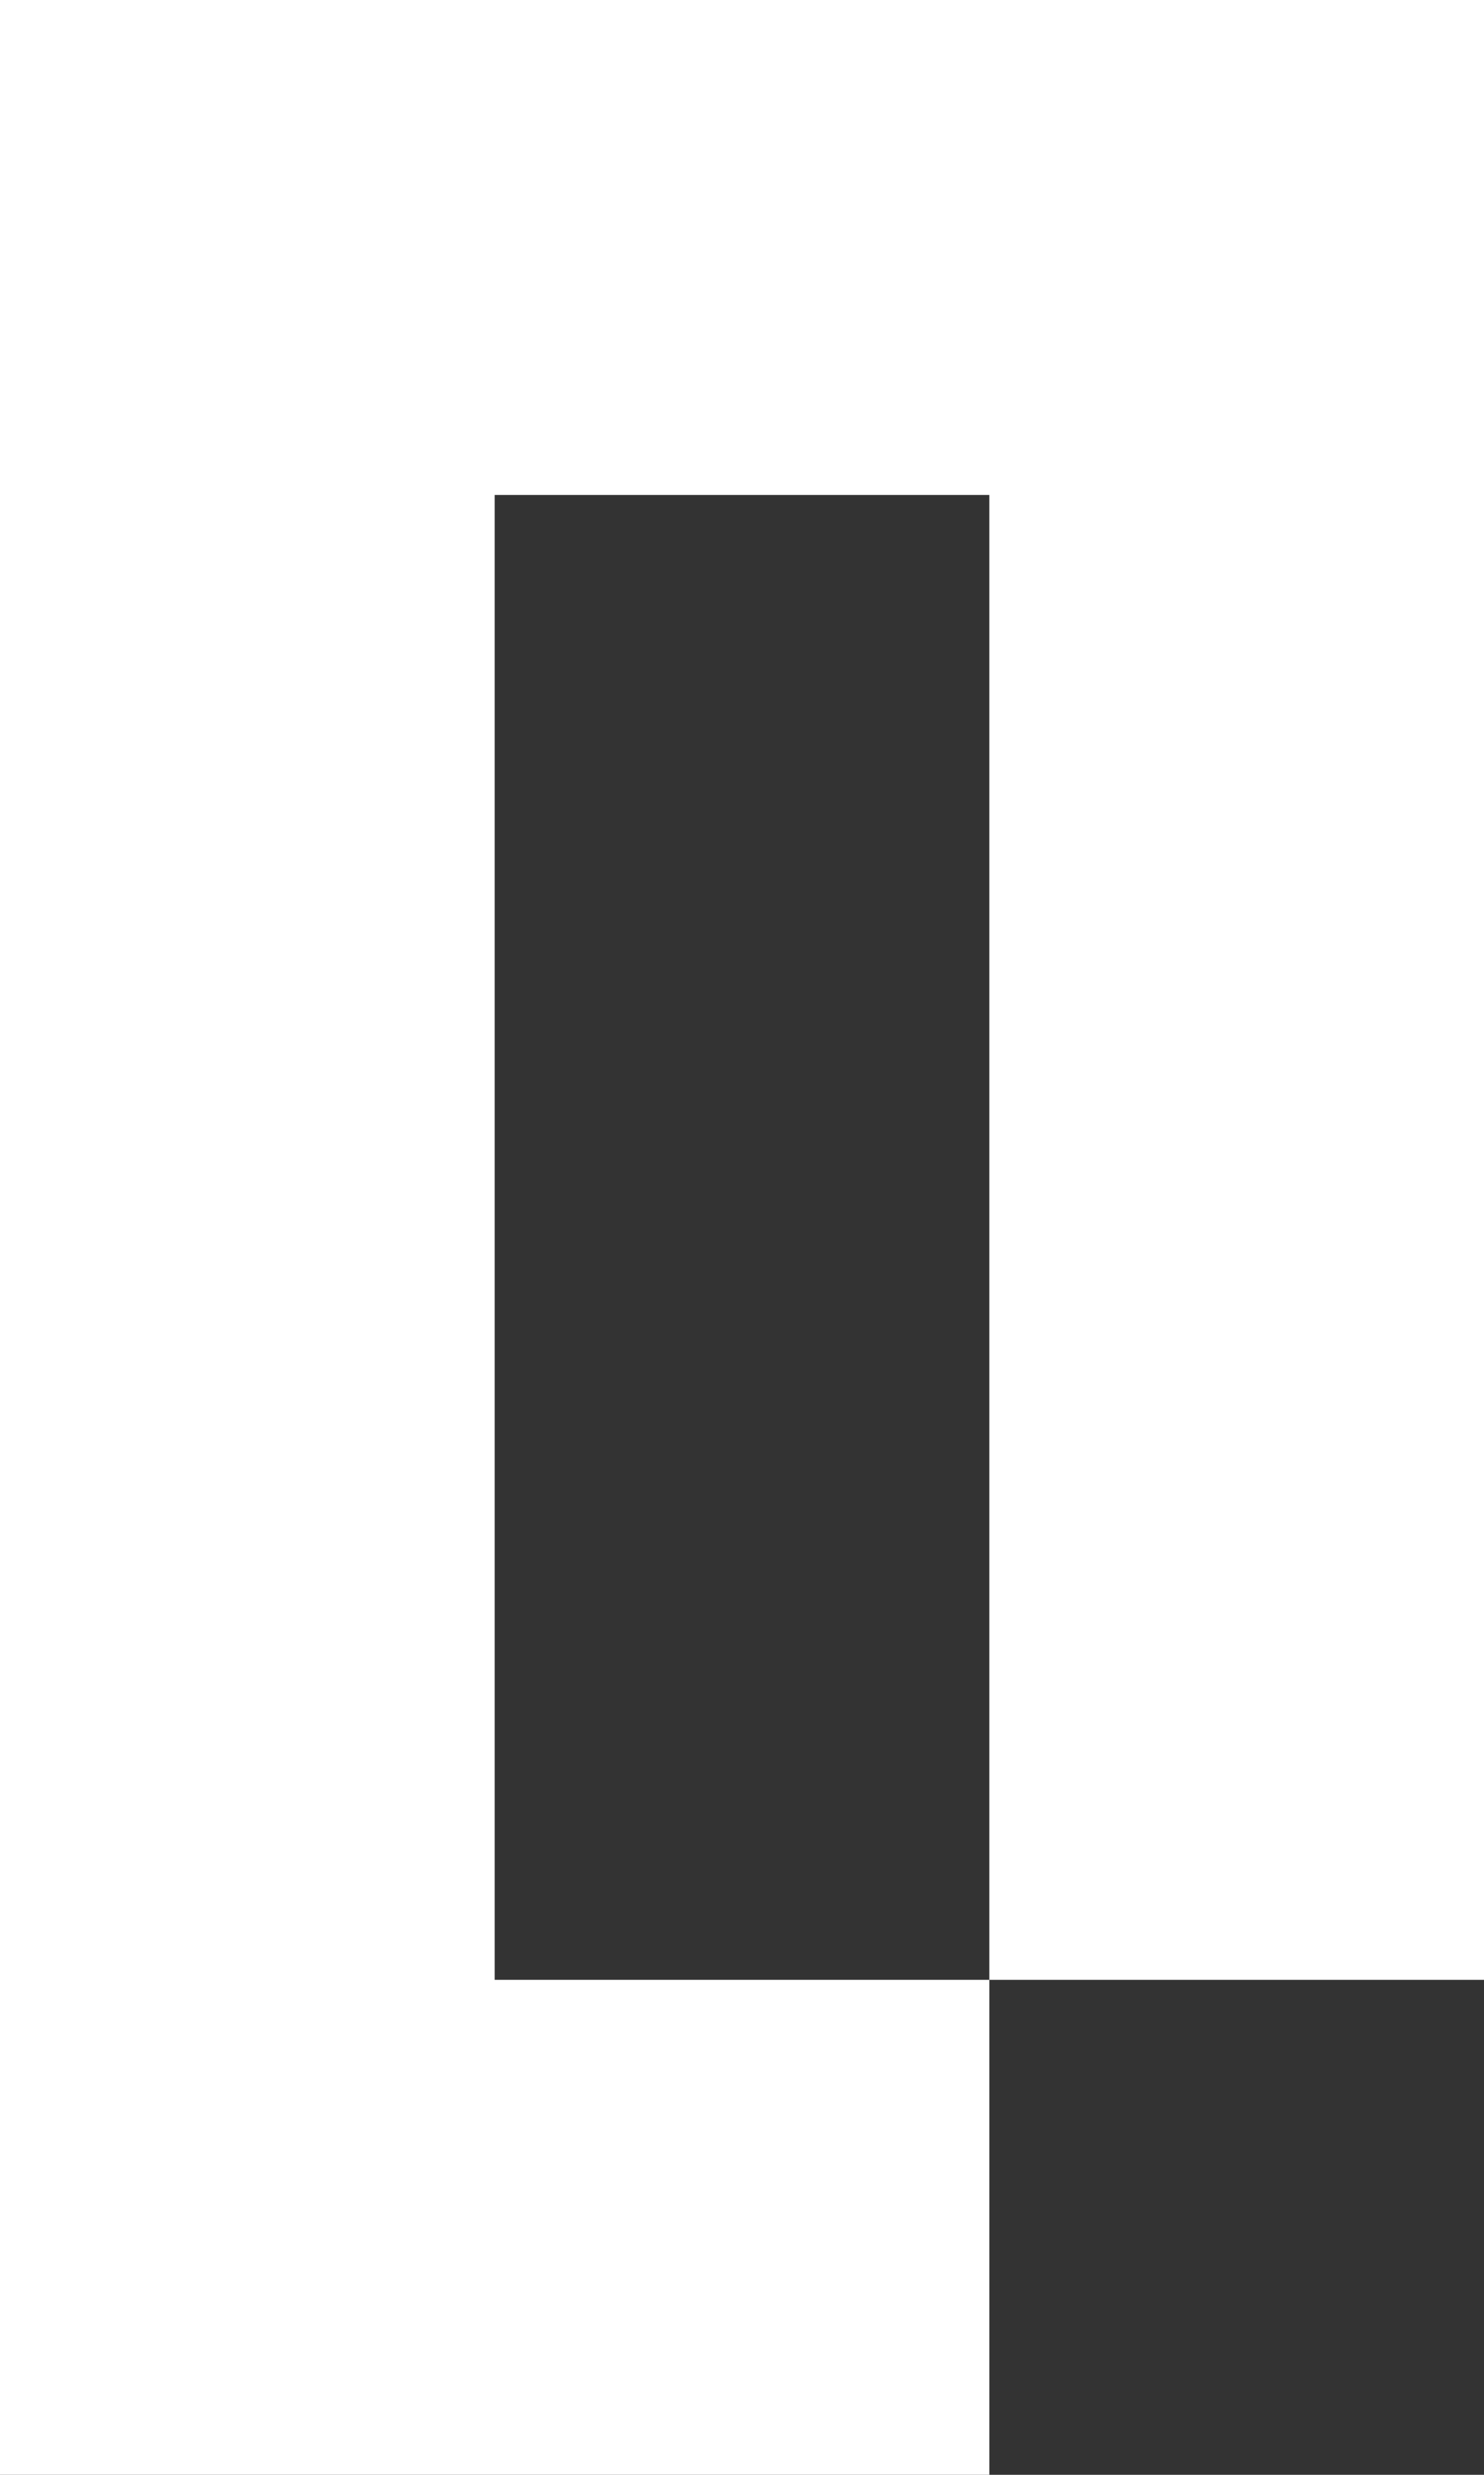 <svg width="3" height="5" viewBox="0 0 3 5" fill="none" xmlns="http://www.w3.org/2000/svg">
<rect x="0" y="0" width="3" height="5" fill="#333333" stroke="none"/>
<path fill-rule="evenodd" clip-rule="evenodd" d="M0 5H1H2L2 4H3L3 0H2H1H0V5ZM1 4L1 1L2 1L2 4H1Z" fill="white"/>
</svg>
